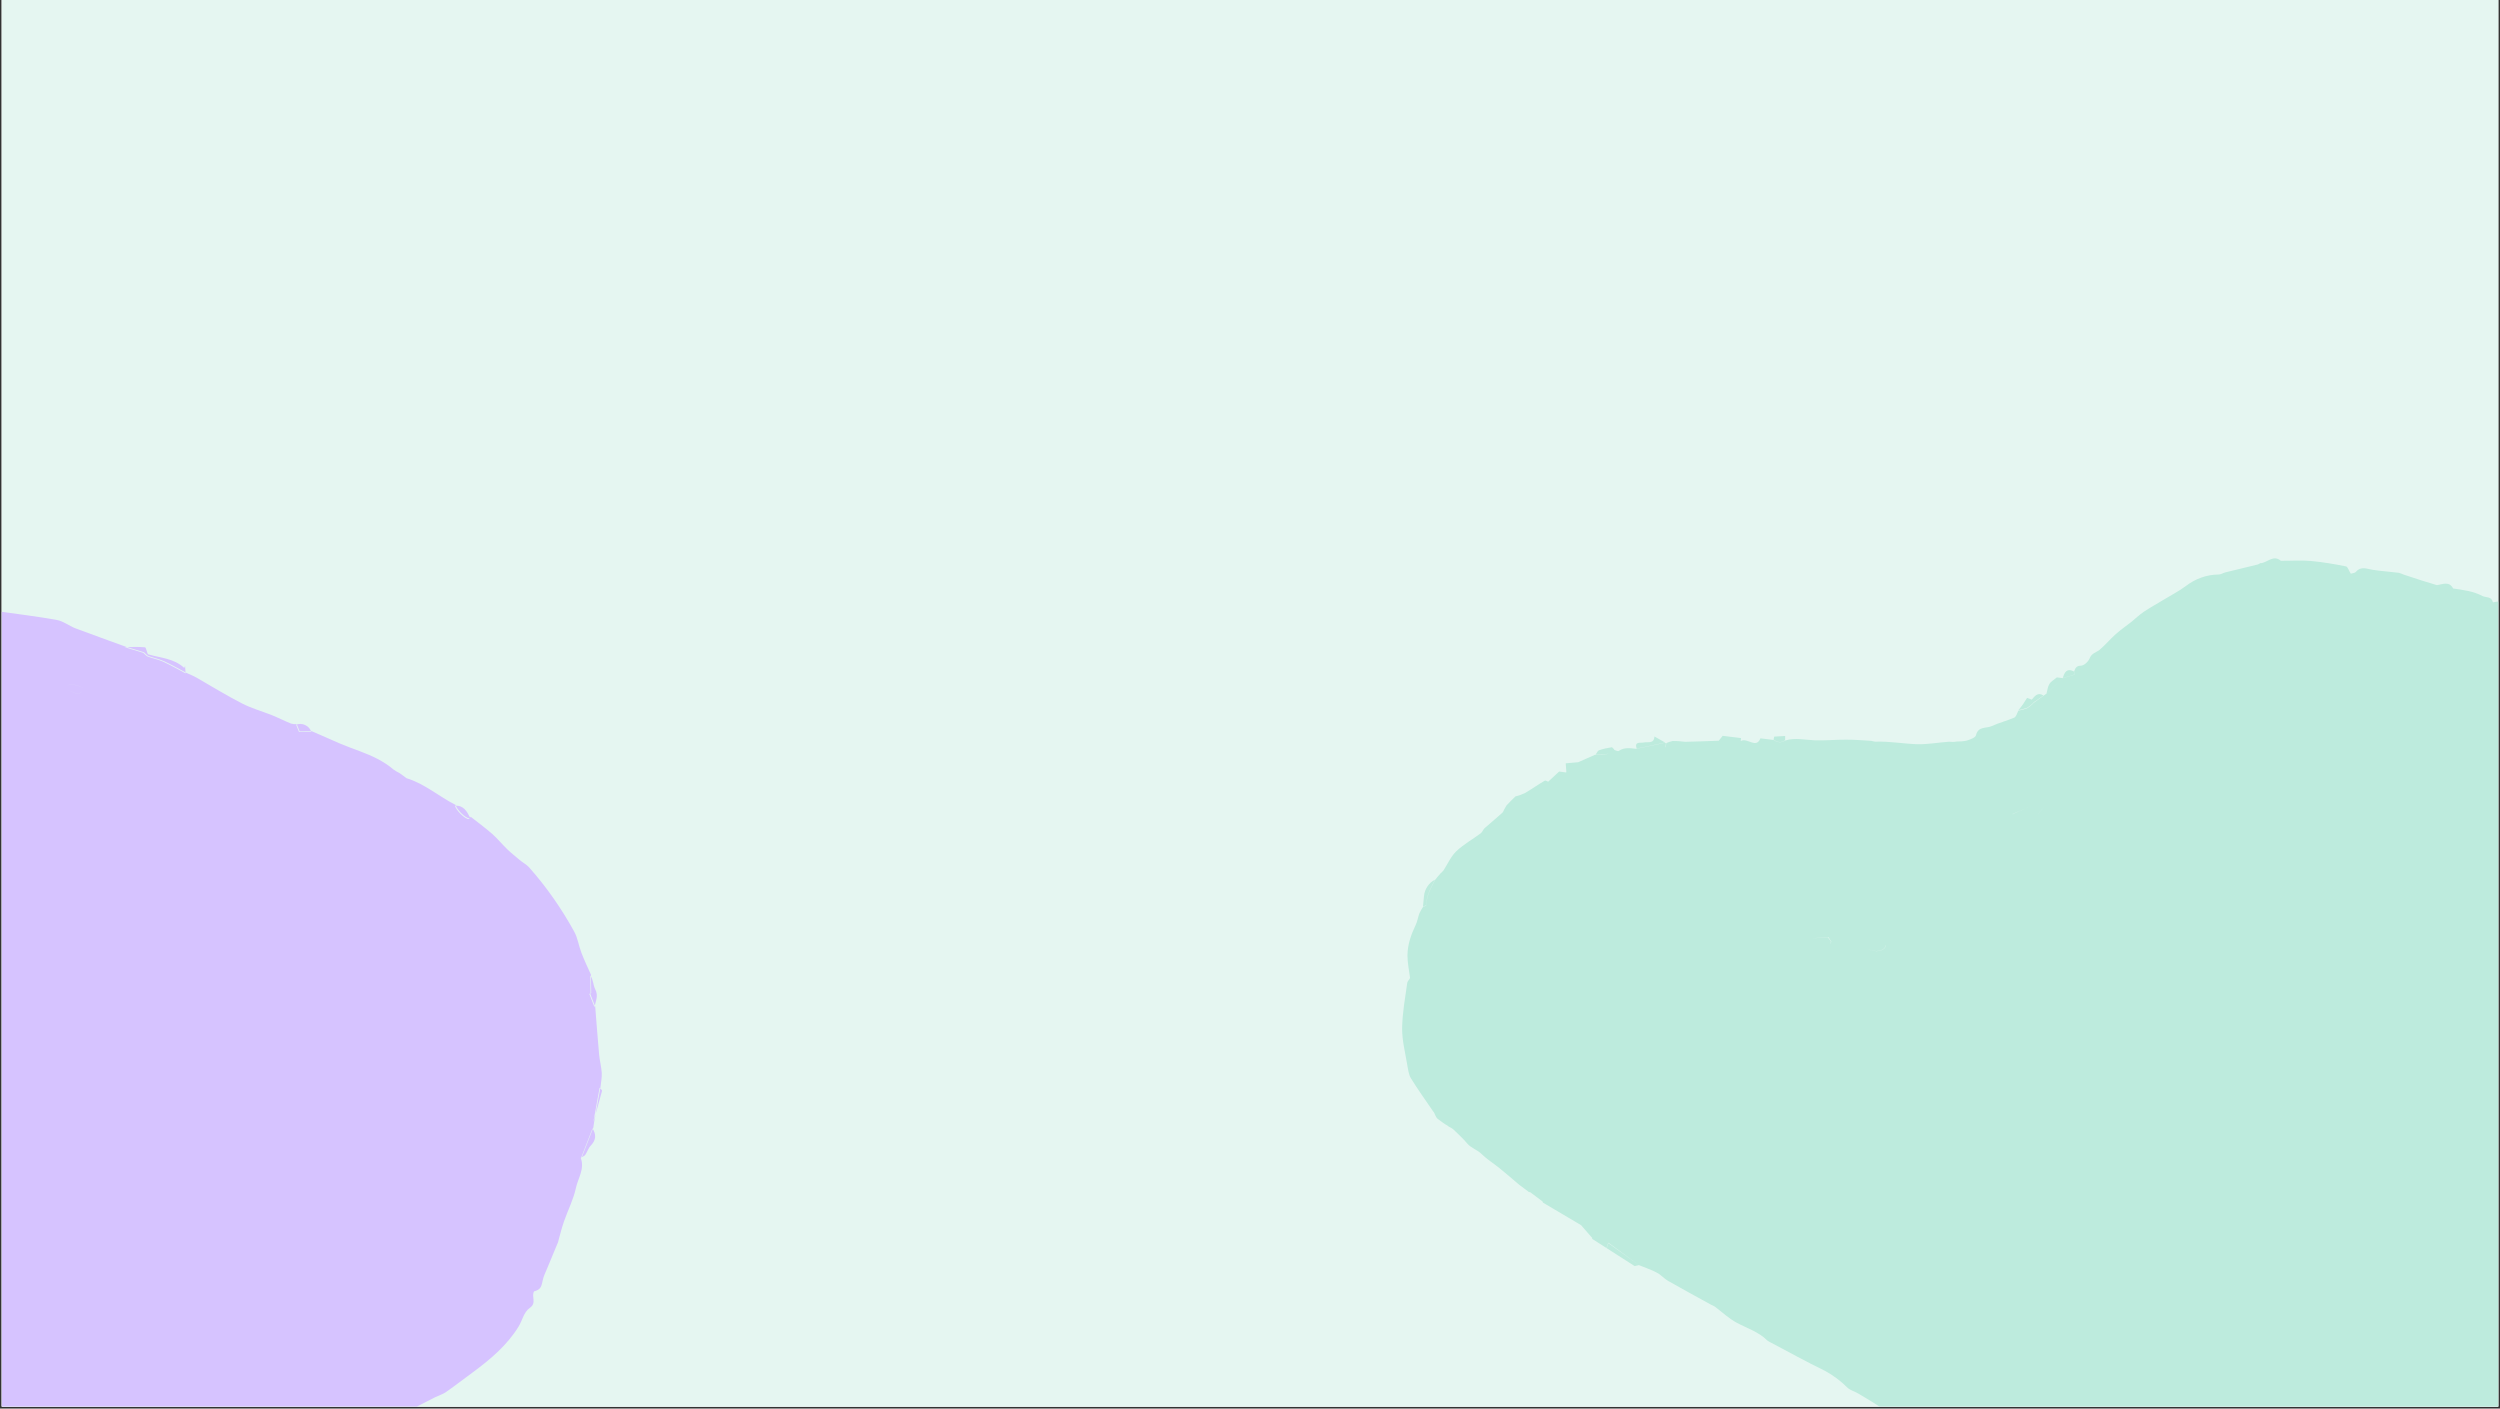 <svg xmlns="http://www.w3.org/2000/svg" xmlns:xlink="http://www.w3.org/1999/xlink" width="1640" zoomAndPan="magnify" viewBox="0 0 1230 693" height="924" preserveAspectRatio="xMidYMid meet" version="1.0"><rect x="0" y="0" width="1230" height="693" fill="#333333" stroke="none"/><defs><clipPath id="id1"><path d="M 0.887 0 L 1229.113 0 L 1229.113 692 L 0.887 692 Z M 0.887 0 " clip-rule="nonzero"/></clipPath><clipPath id="id2"><path d="M 689 274 L 1229.113 274 L 1229.113 692 L 689 692 Z M 689 274 " clip-rule="nonzero"/></clipPath><clipPath id="id3"><path d="M 1172.34 858.695 L 647.02 522.203 L 921.301 94 L 1446.621 430.492 Z M 1172.34 858.695 " clip-rule="nonzero"/></clipPath><clipPath id="id4"><path d="M 1172.34 858.695 L 647.02 522.203 L 921.301 94 L 1446.621 430.492 Z M 1172.34 858.695 " clip-rule="nonzero"/></clipPath><clipPath id="id5"><path d="M 0.887 299 L 297 299 L 297 692 L 0.887 692 Z M 0.887 299 " clip-rule="nonzero"/></clipPath><clipPath id="id6"><path d="M -81.363 260.961 L 346.152 422 L 210.98 780.832 L -216.535 619.793 Z M -81.363 260.961 " clip-rule="nonzero"/></clipPath><clipPath id="id7"><path d="M -81.363 260.961 L 346.152 422 L 210.98 780.832 L -216.535 619.793 Z M -81.363 260.961 " clip-rule="nonzero"/></clipPath></defs><g clip-path="url(#id1)"><path fill="#ffffff" d="M 0.887 0 L 1229.113 0 L 1229.113 699.492 L 0.887 699.492 Z M 0.887 0 " fill-opacity="1" fill-rule="nonzero"/><path fill="#e5f6f1" d="M 0.887 0 L 1229.113 0 L 1229.113 692 L 0.887 692 Z M 0.887 0 " fill-opacity="1" fill-rule="nonzero"/><path fill="#ffffff" d="M 0.887 0 L 1229.113 0 L 1229.113 692 L 0.887 692 Z M 0.887 0 " fill-opacity="1" fill-rule="nonzero"/><path fill="#e5f6f1" d="M 0.887 0 L 1229.113 0 L 1229.113 692 L 0.887 692 Z M 0.887 0 " fill-opacity="1" fill-rule="nonzero"/></g><g clip-path="url(#id2)"><g clip-path="url(#id3)"><g clip-path="url(#id4)"><path fill="#bdebdd" d="M 806.348 622.441 L 804.234 622.906 L 790.418 614.059 C 790.707 613.203 790.961 612.195 791.25 611.344 Z M 783.59 608.902 L 783.238 609.457 L 790.512 614.117 C 790.801 613.262 791.055 612.254 791.344 611.402 Z M 806.348 622.441 C 809.312 623.691 812.457 624.668 815.246 626.191 C 817.207 627.188 818.727 629.07 820.629 630.16 C 827.68 634.156 834.789 638.062 841.805 641.906 C 842.418 642.168 843.027 642.43 843.672 642.844 C 847.273 645.539 850.574 648.695 854.438 650.777 C 859.555 653.535 865.227 655.219 869.492 659.512 L 870.414 660.102 C 879.633 664.969 888.645 669.961 897.949 674.492 C 901.996 676.695 905.594 679.387 908.84 682.637 C 910.352 684.125 912.758 684.629 914.691 685.867 C 918.863 688.277 922.82 690.812 926.875 693.41 C 927.609 693.883 928.086 694.965 928.883 695.344 C 935.641 698.375 939.398 704.68 944.551 709.406 C 946.023 710.352 947.523 711.051 948.879 712.18 C 950.695 713.602 952.543 715.176 954.301 716.691 L 975.801 729.555 C 979.746 731.305 983.695 733.051 987.578 734.891 C 988.191 735.152 988.422 736.211 988.832 736.992 C 992.164 738.48 995.676 739.688 999.098 740.84 C 1006.23 742.68 1012.262 747.453 1019.809 748.652 C 1028.328 749.949 1036.605 753.047 1045.02 755.316 C 1047.512 755.484 1049.91 755.594 1052.398 755.758 C 1053.523 755.828 1055.035 755.496 1055.805 756.121 C 1060.238 759.742 1065.973 758.09 1070.832 760.031 L 1082.004 763.68 C 1084.602 761.449 1087.145 761.129 1089.68 763.66 C 1092.223 763.34 1094.703 763.113 1097.223 763.035 C 1098.102 763.082 1098.973 764.156 1099.832 764.84 C 1104.625 764.66 1109.445 764.633 1114.203 764.301 C 1116.352 763.988 1118.469 763.523 1120.551 762.91 C 1125.562 761.574 1130.449 760.027 1135.492 758.844 C 1136.398 758.645 1137.539 759.504 1138.578 759.91 L 1141.922 758.543 C 1143.312 755.148 1146.391 755.82 1149.09 755.863 C 1149.395 755.797 1149.695 755.73 1150.059 755.57 C 1153.438 752.93 1157.617 752.488 1161.637 751.688 L 1170.41 748.734 C 1174.062 747.699 1177.898 746.777 1181.578 745.496 C 1184.078 744.633 1186.516 743.465 1189.043 742.355 C 1190.211 741.547 1191.383 740.734 1192.457 739.867 C 1193.23 739.062 1193.82 738.141 1194.41 737.219 C 1194.824 736.574 1195.391 735.898 1195.895 735.312 L 1197.711 736.734 C 1203.516 733.957 1209.262 731.273 1215.066 728.496 L 1220.734 723.297 L 1221.75 725.766 C 1226.82 722.516 1231.793 719.207 1236.863 715.961 C 1241.332 713.238 1245.895 710.574 1250.367 707.855 C 1251.477 707.137 1252.492 706.359 1253.328 705.465 C 1258.805 699.75 1264.285 694.035 1269.73 688.172 C 1270.562 687.277 1270.559 685.457 1271.391 684.559 C 1274.305 681.23 1277.492 678.078 1280.496 674.805 C 1282.223 672.922 1283.641 670.711 1285.027 668.746 C 1286.199 669.754 1287.16 670.891 1287.465 670.824 C 1289.691 669.781 1292.922 668.992 1293.555 667.191 C 1295.086 662.977 1297.789 659.773 1300.125 656.332 C 1300.613 654.957 1300.613 654.957 1297.109 654.141 L 1301.43 651.453 C 1301.727 650.992 1302.113 650.59 1302.441 650.281 C 1303.398 649.598 1304.727 649.148 1305.316 648.227 C 1305.906 647.305 1305.758 645.91 1306.133 644.723 C 1306.988 641.762 1310.527 639.484 1308.82 635.66 C 1308.691 635.449 1309.863 634.641 1310.457 634.113 C 1310.938 633.77 1311.754 633.512 1311.836 633.18 C 1312.531 628.039 1315.938 623.332 1314.016 617.816 C 1314.309 615.535 1314.785 613.371 1316.785 611.668 C 1317.531 611.105 1317.598 609.59 1317.91 608.492 C 1318.723 606.414 1319.684 604.301 1320.254 602.195 C 1321.473 597.652 1322.512 592.992 1323.641 588.391 C 1324.602 584.461 1325.652 580.586 1326.277 576.57 C 1326.629 574.195 1326.102 571.781 1325.906 569.445 C 1326.406 565.219 1326.902 560.992 1327.402 556.766 L 1327.266 555.77 C 1327.191 555.07 1326.691 554.23 1327.043 553.68 C 1327.625 552.363 1328.527 551.77 1326.77 550.254 C 1325.379 548.977 1326.637 546.406 1329.238 545.992 C 1329.199 545.449 1329.16 544.902 1329.211 544.414 C 1325.234 542.516 1328.691 540.965 1329.359 539.316 L 1329.07 538.352 C 1328.07 536.668 1327.219 534.957 1326.578 533.117 C 1326.355 532.453 1327.062 531.348 1327.5 530.461 C 1328.301 529.414 1329.738 528.387 1329.75 527.355 C 1329.75 522.289 1329.32 517.078 1329.074 511.984 C 1327.043 510.293 1327.367 508.16 1328.363 506.203 C 1329.445 503.906 1330.859 501.695 1332.184 499.426 C 1332.727 497.566 1333.328 495.613 1333.953 493.418 C 1334.105 493.383 1335.348 493.27 1335.492 492.844 C 1336.152 490.797 1336.477 488.668 1336.953 486.504 C 1336.062 484.246 1333.898 481.949 1337.535 480.121 C 1339.758 477.262 1338.148 473.891 1338.789 470.664 C 1340.289 463.051 1340.691 455.125 1341.578 447.25 C 1342.457 438.98 1343.977 430.73 1344.07 422.477 C 1344.16 417.469 1342.188 412.438 1340.945 407.484 C 1340.297 405.25 1339.496 403.051 1338.547 400.883 C 1336.887 398 1335.074 395.152 1333.414 392.27 C 1333.289 392.062 1334.156 391.316 1334.602 390.824 L 1332.207 389.289 C 1330.195 388.781 1328.453 388.055 1328.797 385.285 C 1328.844 384.406 1328.527 383.684 1327.848 383.117 C 1325.883 381.73 1325.945 380.211 1327.066 378.461 L 1324.992 376.223 C 1321.133 370.895 1317.305 365.715 1313.539 360.445 C 1312.973 359.301 1312.465 358.066 1312.199 356.859 L 1311.91 355.895 C 1311.18 355.816 1309.879 356.02 1309.719 355.66 C 1308.371 353.105 1307.289 350.336 1306.086 347.746 C 1305.738 346.875 1305.387 346 1304.828 345.254 C 1303.773 344.059 1302.242 343.207 1301.34 341.98 C 1298.941 338.625 1296.578 335.422 1291.598 335.09 L 1292.566 333.371 C 1289.527 331.426 1286.824 329.562 1284.004 327.887 C 1277.254 323.824 1270.539 319.91 1263.73 315.941 L 1255.195 312.031 C 1252.285 312.113 1250.527 310.598 1249.148 308.289 C 1248.414 307.816 1247.828 307.312 1247.148 306.746 C 1246.312 305.824 1245.738 304.285 1244.699 303.879 C 1241.828 302.688 1238.844 302.074 1235.883 301.219 L 1226.48 296.234 C 1225.852 293.363 1223.164 294.113 1221.391 293.234 C 1216.824 290.828 1211.867 290.254 1206.879 289.527 C 1204.027 289.52 1201.039 290.332 1198.75 287.824 C 1196.461 287.137 1194.172 286.453 1191.793 285.707 C 1188.742 284.793 1185.719 283.633 1182.668 282.719 C 1181.871 282.34 1181.109 282.109 1180.254 281.824 C 1175.934 281.266 1171.684 281.012 1167.426 280.359 C 1164.566 279.957 1161.684 278.371 1159.16 281.301 C 1158.594 281.98 1157.262 282.035 1156.598 282.258 C 1155.66 280.879 1155.141 278.855 1154.227 278.66 C 1148.594 277.52 1142.84 276.562 1137.098 276.004 C 1132.176 275.578 1127.266 275.941 1122.352 275.91 C 1121.059 276.508 1119.73 276.957 1118.43 277.164 C 1116.309 277.234 1114.242 277.211 1112.148 277.035 C 1111.727 277.289 1111.305 277.539 1110.945 277.695 C 1105.539 279.039 1100.191 280.289 1094.785 281.633 C 1093.668 281.957 1092.711 282.645 1091.527 282.664 C 1085.672 282.68 1080.039 284.789 1075.43 288.332 C 1071.957 290.914 1068.109 292.863 1064.48 295.086 C 1061.27 297.055 1057.875 298.91 1054.699 301.031 C 1052.629 302.434 1050.66 304.289 1048.719 305.902 C 1046.086 307.984 1043.328 309.855 1040.883 312.055 C 1038.164 314.473 1035.793 317.367 1032.98 319.727 C 1031.367 321.027 1029.129 321.281 1028.113 323.879 C 1027.504 325.438 1025.418 327.48 1023.84 327.508 C 1021.477 327.551 1021.043 328.836 1020.434 330.395 C 1020.625 330.906 1020.727 331.359 1020.766 331.902 C 1018.836 332.484 1016.902 333.066 1014.973 333.648 L 1006.828 341.293 L 1005.391 342.32 C 1003.742 343.473 1002.188 344.684 1000.539 345.836 C 999.648 346.824 998.57 347.695 997.461 348.414 C 996.078 348.953 994.656 349.344 993.055 349.617 C 992.379 350.871 991.988 352.699 990.965 353.082 C 987.352 354.668 983.516 355.586 979.844 357.262 C 977.258 358.461 973.262 357.199 972.191 361.711 C 971.969 362.867 969.406 363.824 967.629 364.375 C 965.965 364.738 964.328 364.859 962.66 364.828 C 961.453 365.094 960.176 365.059 958.961 364.926 C 953.656 365.297 948.488 366.273 943.238 366.156 C 936.375 365.918 929.527 364.648 922.613 364.898 C 921.977 364.879 921.273 364.559 920.543 364.48 C 916.535 364.25 912.34 363.902 908.305 363.918 C 903.148 363.859 897.969 364.441 892.777 364.23 C 887.98 364.016 883.137 362.863 878.309 364.316 C 876.301 365.629 874.414 365.328 872.629 364.055 L 866.125 363.266 C 863.977 368.645 859.742 362.684 856.441 364.598 L 856.594 363.137 L 847.562 362.027 C 847.328 362.398 846.438 363.383 845.637 364.43 C 839.906 364.656 834.328 364.852 828.656 364.984 C 828.059 365.512 827.496 366.191 826.832 366.414 C 824.715 366.879 822.477 367.133 819.422 367.645 C 819.508 367.309 819.492 366.52 819.629 365.699 L 819.016 365.438 C 816.691 366.023 814.332 366.461 811.914 366.992 C 809.5 367.523 807.289 367.926 805.023 368.426 C 802.105 368.113 799.215 367.559 796.457 369.43 C 795.977 369.773 794.723 369.098 793.867 368.812 C 791.465 371.949 787.996 371.285 784.691 371.375 L 776.172 375.145 C 775.938 378.758 772.566 378.547 770.438 380.043 L 767.094 379.59 C 765.066 381.539 763.332 383.027 761.633 384.664 C 756.832 387.695 751.977 390.82 746.641 394.285 C 747.113 398.613 740.918 396.727 739.156 399.883 L 730.375 407.508 C 729.66 408.219 729.348 409.316 728.539 409.969 C 724.59 412.895 720.145 415.375 716.535 418.777 C 713.852 421.344 712.277 425.016 710.215 428.238 C 709.77 428.73 709.32 429.227 708.785 429.66 C 707.832 430.738 706.883 431.82 706.023 432.957 C 704.031 436.879 701.855 440.68 701.758 445.293 C 701.824 445.594 700.707 445.918 700.137 446.203 C 699.484 447.215 698.777 448.32 698.312 449.453 C 697.621 451.348 697.355 453.383 696.477 455.16 C 694.195 459.934 692.496 464.82 692.473 470.133 C 692.477 473.773 693.27 477.398 693.73 480.941 C 693.805 481.637 692.574 482.539 692.379 483.453 C 691.336 490.965 689.953 498.395 689.848 505.859 C 689.801 511.809 691.336 517.727 692.324 523.684 C 692.762 526.043 693.023 528.68 694.242 530.629 C 697.68 536.207 701.539 541.539 705.281 547.051 C 709.055 547.648 711.898 550.512 712.633 554.23 C 713.43 554.609 714.316 555.047 714.992 555.613 C 717.402 557.934 719.777 560.105 721.918 562.645 C 723.84 564.914 726.859 565.68 728.988 567.824 C 731.617 570.418 734.805 572.328 737.703 574.703 C 740.965 577.312 744.109 580.109 747.406 582.867 C 748.945 584.113 750.695 585.234 752.234 586.48 C 755.363 586.668 758.102 588.68 759.156 591.695 L 777.898 602.789 L 783.504 609.238 L 791.316 611.645 Z M 999.672 396.461 L 999.391 395.891 L 1005.777 396.867 C 1004.145 398.809 1002.898 400.348 1002.16 401.301 L 990.625 401.059 L 990.25 400.426 C 993.441 399.094 996.48 397.793 999.672 396.461 Z M 901.016 463.297 L 900.672 464.242 L 892.211 462.852 L 892.246 461.574 L 899.582 461.074 Z M 927.836 465.016 C 927.738 467.809 922.633 469.086 918.797 466.762 Z M 1048.547 757.316 C 1051.562 758.078 1055.02 757.957 1057.742 759.18 C 1061.844 761.289 1066.793 761.473 1071.102 759.812 C 1066.242 757.871 1060.508 759.523 1056.074 755.902 C 1055.305 755.281 1053.793 755.613 1052.668 755.543 C 1050.18 755.375 1047.781 755.266 1045.289 755.102 C 1046.336 755.902 1047.297 757.035 1048.547 757.316 Z M 760.074 384.055 C 756.773 385.969 753.629 388.238 750.324 390.152 C 748.82 390.879 747.285 391.453 745.621 391.816 C 744.191 393.238 742.672 394.602 741.215 396.266 C 740.504 397.371 739.832 398.629 739.309 399.852 C 741.07 396.691 747.262 398.582 746.789 394.254 C 752.219 390.844 757.078 387.723 761.785 384.633 C 761.266 384.43 760.434 383.898 760.074 384.055 Z M 1333.992 387.316 C 1333.32 385.324 1333.215 383.051 1332.004 381.496 C 1330.793 379.941 1328.723 379.523 1327.098 378.613 C 1325.977 380.363 1325.855 381.973 1327.883 383.27 C 1328.465 383.773 1328.875 384.555 1328.891 385.344 C 1328.547 388.113 1330.195 388.781 1332.359 389.258 Z M 1323.605 371.699 C 1322.906 369.949 1322.023 368.086 1321.172 366.371 L 1317.039 362.688 C 1315.695 360.527 1316.621 356.445 1312.234 357.008 C 1312.496 358.219 1313.004 359.453 1313.574 360.594 C 1317.34 365.867 1321.199 371.195 1325.023 376.375 C 1324.602 374.805 1324.18 373.234 1323.605 371.699 Z M 1131.531 762.801 C 1133.941 761.875 1136.41 760.859 1138.82 759.934 C 1137.781 759.531 1136.645 758.672 1135.738 758.871 C 1130.691 760.055 1125.805 761.602 1120.793 762.938 C 1124.383 765.238 1127.945 764.141 1131.531 762.801 Z M 981.73 735.305 C 983.816 736.508 986.578 736.457 988.984 736.961 C 988.574 736.18 988.344 735.121 987.73 734.859 C 983.844 733.02 979.898 731.27 975.953 729.523 C 977.961 731.457 979.461 733.98 981.73 735.305 Z M 813.984 362.344 C 813.781 366.109 810.816 364.859 808.699 365.32 C 806.945 365.629 804.047 364.68 805.234 368.297 C 807.5 367.801 809.859 367.363 812.125 366.867 C 814.391 366.371 816.809 365.84 819.227 365.312 Z M 1330.043 551.832 C 1329.344 550.086 1329.52 547.988 1329.332 546.051 C 1326.73 546.465 1325.473 549.035 1326.859 550.316 C 1328.652 551.98 1327.66 552.516 1327.137 553.738 C 1326.934 554.258 1327.281 555.133 1327.355 555.828 C 1328.828 554.949 1331.191 554.906 1330.043 551.832 Z M 700.586 441.035 C 700.465 442.648 700.285 444.348 700.102 446.051 C 700.672 445.77 701.789 445.445 701.723 445.141 C 701.82 440.527 703.996 436.727 705.988 432.805 C 702.922 434.348 700.859 437.574 700.586 441.035 Z M 1011.961 333.277 C 1010.5 334.551 1008.996 335.273 1008.262 336.625 C 1007.434 337.914 1007.344 339.676 1006.887 341.199 L 1014.973 333.648 Z M 1192.414 742.566 C 1194.383 740.711 1196.168 738.734 1197.77 736.645 L 1195.953 735.219 C 1195.449 735.805 1194.977 736.543 1194.469 737.129 C 1193.879 738.051 1193.289 738.969 1192.516 739.773 C 1191.441 740.641 1190.363 741.512 1189.102 742.262 C 1190.32 742.391 1191.879 743 1192.414 742.566 Z M 1259.156 311.32 C 1257.531 310.41 1256.777 307.328 1253.98 308.656 L 1255.195 312.031 L 1263.73 315.941 C 1262.277 314.359 1260.965 312.348 1259.156 311.32 Z M 707.191 550.355 C 708.914 551.719 710.699 552.992 712.691 554.137 C 712.047 550.477 709.113 547.559 705.34 546.961 C 705.965 548.012 706.297 549.52 707.191 550.355 Z M 1226.512 296.387 L 1235.918 301.371 C 1235.141 297.109 1231.129 295.059 1226.512 296.387 Z M 1329.512 559.156 C 1328.918 558.258 1328.266 557.449 1327.496 556.824 C 1326.996 561.051 1326.496 565.277 1325.996 569.504 C 1328.031 567.953 1330.426 561.172 1329.512 559.156 Z M 999.633 344.215 L 997.309 343.379 L 995.363 346.418 C 994.773 347.34 993.82 348.418 993.082 349.371 C 994.531 349.133 996.012 348.652 997.488 348.168 C 998.598 347.449 999.676 346.582 1000.566 345.594 Z M 822.945 364.574 C 821.887 364.809 820.77 365.129 819.781 365.664 C 819.645 366.488 819.656 367.273 819.57 367.609 C 822.719 367.156 824.867 366.844 826.984 366.383 C 827.738 366.215 828.211 365.48 828.809 364.953 C 826.922 364.652 824.918 364.539 822.945 364.574 Z M 1318.691 360.105 L 1317.039 362.688 L 1321.172 366.371 C 1323.051 363.031 1320.121 361.93 1318.691 360.105 Z M 1089.535 764.086 C 1092.727 766 1096.676 766.324 1100.043 764.715 C 1099.18 764.031 1098.312 762.957 1097.434 762.91 C 1094.914 762.988 1092.34 763.156 1089.891 763.535 Z M 1332.094 534.441 L 1327.5 530.461 C 1327.152 531.406 1326.355 532.453 1326.578 533.117 C 1327.277 534.863 1328.07 536.668 1329.07 538.352 Z M 1332.184 499.426 C 1330.859 501.695 1329.445 503.906 1328.363 506.203 C 1327.461 508.223 1327.043 510.293 1329.074 511.984 Z M 954.602 716.625 C 952.844 715.109 951.148 713.504 949.18 712.113 C 947.766 711.078 946.324 710.285 944.852 709.34 C 947.461 712.57 949.594 716.535 954.602 716.625 Z M 793.059 367.641 C 790.91 367.953 788.793 368.418 786.805 369.094 C 785.988 369.352 785.617 370.539 785.051 371.219 C 788.355 371.129 791.828 371.793 794.227 368.652 C 793.707 368.449 793.301 367.668 793.059 367.641 Z M 770.324 375.555 L 770.648 379.918 C 772.715 378.516 776.145 378.633 776.383 375.02 Z M 1334.66 390.73 C 1334.215 391.223 1333.441 392.027 1333.473 392.18 C 1335.133 395.062 1336.797 397.941 1338.605 400.793 Z M 1112.086 277.129 C 1114.184 277.305 1116.246 277.324 1118.371 277.258 C 1119.73 276.957 1121.059 276.508 1122.293 276 C 1118.469 272.645 1115.453 276.945 1112.086 277.129 Z M 1319.84 611.156 L 1318.004 608.551 C 1317.688 609.648 1317.531 611.105 1316.875 611.727 C 1314.875 613.43 1314.398 615.594 1314.105 617.875 Z M 1308.621 350.281 C 1307.879 349.414 1307.133 348.547 1306.332 347.773 C 1307.473 350.453 1308.613 353.133 1309.965 355.688 C 1310.121 356.047 1311.422 355.84 1312.152 355.918 C 1310.816 354.152 1309.746 352.172 1308.621 350.281 Z M 1151.621 756.574 C 1155.082 755.023 1158.418 753.266 1161.789 751.656 C 1157.766 752.457 1153.68 752.957 1150.207 755.539 C 1150.762 755.895 1151.414 756.699 1151.621 756.574 Z M 1143.031 759.645 L 1149.336 755.891 C 1146.574 755.941 1143.648 755.234 1142.164 758.57 C 1142.414 758.988 1142.723 759.316 1143.031 759.645 Z M 1014.879 333.59 C 1016.812 333.008 1018.836 332.484 1020.672 331.844 C 1020.633 331.301 1020.535 330.848 1020.344 330.332 C 1016.793 328.578 1015.711 330.875 1014.879 333.59 Z M 1082.215 763.555 L 1089.535 764.086 L 1089.891 763.535 C 1087.355 761.004 1084.812 761.324 1082.215 763.555 Z M 1302.797 654.797 C 1302.867 653.672 1301.996 652.594 1301.523 651.512 L 1297.203 654.199 C 1300.707 655.016 1300.707 655.016 1300.215 656.391 C 1301.117 655.797 1302.746 655.281 1302.797 654.797 Z M 1198.84 287.883 C 1201.133 290.391 1204.121 289.578 1206.973 289.586 C 1204.93 285.68 1201.777 287.559 1198.84 287.883 Z M 878.297 362.102 L 872.902 362.414 C 872.879 362.656 872.707 363.328 872.598 363.906 C 874.473 365.234 876.301 365.629 878.277 364.164 Z M 1249.148 308.289 C 1250.469 310.691 1252.316 312.266 1255.195 312.031 L 1253.98 308.656 Z M 759.242 591.359 C 758.188 588.344 755.449 586.332 752.32 586.148 Z M 1221.75 725.766 L 1220.703 723.145 L 1215.031 728.348 C 1218.082 729.262 1219.992 727.496 1221.75 725.766 Z M 1005.359 342.168 C 1002.594 340.398 1001.148 342.457 999.633 344.215 L 1000.414 345.629 C 1002.156 344.535 1003.711 343.32 1005.359 342.168 Z M 1331.664 540.789 L 1329.453 539.375 C 1328.785 541.023 1325.266 542.668 1329.305 544.477 Z M 1337.629 480.18 C 1334.047 481.914 1336.156 484.305 1337.047 486.562 Z M 990.625 401.059 L 1002.16 401.301 C 1002.898 400.348 1004.203 398.715 1005.777 396.867 L 999.391 395.891 L 999.672 396.461 C 996.633 397.762 993.441 399.094 990.344 400.488 Z M 892.098 461.609 L 892.059 462.883 L 900.52 464.273 L 900.867 463.328 L 899.371 461.203 Z M 927.746 464.957 L 918.707 466.703 C 922.539 469.027 927.645 467.75 927.746 464.957 Z M 927.746 464.957 " fill-opacity="1" fill-rule="nonzero"/></g></g></g><g clip-path="url(#id5)"><g clip-path="url(#id6)"><g clip-path="url(#id7)"><path fill="#d6c3ff" d="M -93.387 613.328 C -94.289 611.473 -95.117 609.641 -95.918 607.738 C -98.84 601.16 -101.324 594.32 -104.578 587.953 C -107.527 582.121 -109.629 576.273 -110.156 569.836 C -110.301 567.762 -111.676 565.809 -112.422 563.758 C -114.715 557.754 -117.109 551.793 -119.051 545.75 C -119.742 543.551 -119.34 540.922 -119.273 538.504 C -119.227 537.93 -118.285 537.441 -117.582 536.695 C -119.832 534.16 -121.391 531.129 -120.117 527.309 L -122.277 518.488 C -122.527 516.457 -122.598 514.406 -123.02 512.395 C -124.258 506.277 -125.852 500.199 -126.988 494.039 C -127.898 489.062 -128.203 484.055 -128.836 479.012 C -128.609 475.727 -128.062 472.477 -128.188 469.227 C -128.34 466.727 -129.445 464.285 -130.172 461.734 C -129.699 459.809 -129.328 457.922 -128.855 455.996 C -127.703 452.719 -127.156 449.469 -129.184 446.344 C -128.758 445.664 -128.406 444.953 -128.008 444.344 C -126.898 442.738 -127.32 442.074 -129.254 442.273 C -129.582 440.465 -129.914 438.652 -130.246 436.844 L -131.043 432.242 C -131.207 429.316 -131.293 426.418 -131.484 423.562 C -131.52 423.211 -131.707 422.805 -131.594 422.512 C -129.426 417.426 -131.285 411.836 -130.012 406.668 C -129.504 405.766 -129.039 404.758 -128.801 403.668 C -128.324 400.391 -127.949 397.16 -127.578 393.93 C -127.824 392.574 -128.59 391.02 -128.219 389.812 C -125.344 381.285 -122.691 372.676 -119.18 364.473 C -117.262 360.051 -113.453 356.43 -110.766 352.215 C -107.926 347.809 -105.352 343.215 -102.656 338.75 C -102 338.574 -100.93 338.641 -100.688 338.227 C -99.801 336.539 -99.059 334.793 -98.418 333.098 C -96.086 330.266 -93.578 327.418 -91.293 324.484 C -89.797 322.52 -88.996 319.281 -87.094 318.48 C -83.969 317.129 -81.387 313.633 -77.094 315 C -76.266 311.684 -73.832 310.156 -70.441 309.664 L -61.305 309.145 C -59.316 308.125 -58.207 307.191 -56.895 306.844 C -52.504 305.715 -48.098 304.762 -43.688 303.812 C -41.453 303.473 -39.172 303.238 -36.906 302.824 C -32.859 302.16 -28.832 301.316 -24.766 300.824 C -23.812 300.762 -22.734 301.926 -22.242 302.195 C -20.32 301.57 -18.574 300.965 -16.836 300.605 C -14.691 300.066 -12.559 299.773 -10.359 299.762 C -7.07 299.988 -3.809 300.289 -0.559 300.84 C 8.984 302.156 18.582 303.328 28.059 305.043 C 31.133 305.613 33.922 307.844 36.922 309.059 C 45.121 312.145 53.379 315.086 61.605 318.102 L 70.84 320.906 C 71.543 321.508 72.16 322.332 72.945 322.711 C 75.457 323.656 78.211 324.188 80.668 325.281 C 84.398 327.023 88.016 329.062 91.664 331.027 C 93.379 331.84 95.227 332.539 96.816 333.473 C 104.172 337.676 111.422 342.176 118.918 346.012 C 123.645 348.469 128.836 349.918 133.758 351.855 C 136.906 353.125 139.945 354.691 143.168 355.992 C 144.082 356.25 145.051 356.363 146.004 356.301 L 147.395 359.773 L 153.391 359.758 C 158.035 361.758 162.723 363.863 167.367 365.867 C 170.562 367.238 173.77 368.359 177.02 369.586 C 183.004 371.84 188.699 374.406 193.609 378.617 C 194.605 379.328 195.66 379.895 196.711 380.461 C 197.93 381.254 199.02 382.172 199.941 382.855 C 209.031 385.605 216.008 391.941 224.168 396.027 C 224.609 398.219 228.965 402.555 230.887 402.605 C 231.137 402.613 231.332 402.098 231.59 401.859 C 235.18 404.645 238.797 407.355 242.23 410.336 C 244.816 412.656 247.012 415.34 249.539 417.809 C 251.516 419.73 253.676 421.387 255.777 423.191 C 257.254 424.422 259.094 425.367 260.34 426.766 C 268.863 436.383 276.203 446.902 282.418 458.18 C 284.242 461.395 284.719 465.281 286.082 468.832 C 287.445 472.379 289.129 475.965 290.742 479.523 C 290.777 482.57 290.809 485.617 290.871 488.59 L 290.223 488.516 L 292.84 495.23 C 293.484 503.145 294.059 511.031 294.777 518.973 C 295.09 521.957 295.852 524.855 296.062 527.887 C 296.195 530.215 295.656 532.539 295.441 534.902 L 292.344 551.859 C 292.234 552.828 292.02 553.844 291.906 554.812 L 286.309 569.227 C 286.078 569.391 285.746 569.602 285.719 569.676 C 287.762 575 284.41 579.637 283.352 584.465 C 282.164 590.086 279.414 595.371 277.531 600.816 C 276.41 604.02 275.582 607.332 274.684 610.617 C 274.656 610.691 274.672 610.867 274.617 611.016 L 269.254 623.914 C 268.371 626.027 267.344 628.082 266.934 630.289 C 266.312 633.512 265.672 634.535 262.742 635.371 C 261.316 638.035 264.18 640.969 260.711 643.453 C 257.633 645.582 257.027 649.652 255.109 652.723 C 249.461 661.891 241.305 668.766 232.77 675.074 C 228.352 678.301 224.051 681.652 219.582 684.777 C 217.965 685.938 215.969 686.535 214.109 687.434 C 207.871 690.562 201.824 693.848 195.445 696.672 C 192.324 698.023 188.766 698.285 185.383 699.203 C 184.449 699.441 183.754 700.613 182.879 700.703 C 178.562 701.188 174.957 703.367 171.168 705.145 C 167.781 706.734 164.344 708.473 160.676 709.031 C 156.027 709.727 152.438 712.758 147.984 713.605 C 143.531 714.457 138.953 716.527 134.352 717.324 C 128.219 718.383 121.906 718.789 115.688 719.395 C 112.176 719.758 108.52 719.391 105.07 720.031 C 101.273 720.711 97.801 721.422 96.004 716.785 C 91.859 721.969 86.297 721.055 81.641 720.648 C 75.25 719.926 69.082 717.938 62.473 718.23 C 59.719 718.375 56.82 717.113 54.004 716.305 C 48.445 714.719 42.941 712.98 37.352 711.465 C 36.043 711.141 34.414 711.879 33.129 711.477 C 23.922 708.598 14.668 705.621 5.473 702.492 C -1.484 700.125 -8.703 698.246 -15.039 694.68 C -22.203 690.633 -30.004 687.609 -36.113 681.434 C -39.527 677.953 -43.434 674.883 -46.996 671.348 C -53.371 664.984 -60.496 659.266 -67.262 653.262 C -68.293 652.199 -69.125 651.043 -69.898 649.738 C -73.773 643.898 -77.672 638.129 -81.52 632.215 C -84.09 628.293 -86.359 624.234 -88.828 620.27 C -89.281 619.68 -89.762 619.16 -90.371 618.762 C -89.508 616.473 -91.094 613.516 -93.387 613.328 Z M -2.672 677.086 L -2.137 676.109 L -14.156 669.051 L -14.824 670.148 C -11.723 674.016 -7.902 676.633 -2.672 677.086 Z M 41.387 338.641 C 35.699 335.824 32.012 336.203 32.125 339.703 C 35.086 338.793 38.551 344.148 41.387 338.641 Z M -52.633 303.812 C -58.715 305.402 -64.602 307.82 -70.527 309.887 L -61.387 309.367 C -59.402 308.344 -58.289 307.414 -56.98 307.066 C -52.59 305.938 -48.18 304.984 -43.848 304.004 C -46.84 303.887 -49.98 303.043 -52.633 303.812 Z M 91.066 327.684 L 90.633 328.613 C 85.445 323.793 78.801 323.738 72.68 321.852 L 70.48 321.191 C 71.184 321.793 71.801 322.617 72.586 322.996 C 75.098 323.941 77.852 324.473 80.305 325.566 C 84.035 327.309 87.656 329.348 91.301 331.312 Z M -131.785 398.16 C -131.594 401.016 -130.73 403.867 -130.113 406.715 C -129.605 405.809 -129.141 404.805 -128.902 403.715 C -128.426 400.438 -128.051 397.207 -127.68 393.977 C -131.152 393.344 -131.922 395.832 -131.785 398.16 Z M 292.793 486.617 C 291.863 484.832 291.922 481.988 290.43 479.91 C 290.461 482.957 290.496 486.004 290.555 488.977 L 289.91 488.902 L 292.523 495.617 C 292.859 492.711 294.684 490.109 292.793 486.617 Z M 296.199 536.703 C 296.262 536.309 295.488 535.68 295.008 535.16 L 291.91 552.117 C 293.332 547.004 294.852 541.844 296.199 536.703 Z M 287.973 568.168 C 288.953 566.684 289.504 564.781 290.723 563.555 C 293.352 560.836 293.355 558.141 291.52 555.172 L 285.949 569.512 C 286.613 569.086 287.574 568.773 287.973 568.168 Z M -130.234 472.418 C -129.996 474.699 -129.48 476.918 -128.965 479.133 C -128.738 475.848 -128.191 472.598 -128.316 469.348 C -128.469 466.844 -129.574 464.406 -130.301 461.855 C -130.289 465.402 -130.422 468.891 -130.234 472.418 Z M -131.137 442.574 C -130.824 442.863 -130.012 442.492 -129.41 442.469 C -129.742 440.656 -130.07 438.848 -130.402 437.035 L -131.199 432.438 C -133.246 434.953 -133.309 440.492 -131.137 442.574 Z M 223.855 396.414 C 224.297 398.605 228.652 402.941 230.574 402.992 C 230.82 403.004 231.016 402.484 231.277 402.246 C 229.672 399.113 228.086 396.156 223.855 396.414 Z M 145.715 356.613 L 147.105 360.086 L 153.102 360.07 C 152.367 357.098 148.414 355.27 145.715 356.613 Z M 71.336 318.48 C 68 318.152 64.645 318.32 61.32 318.414 L 70.555 321.219 L 72.754 321.879 C 72.199 320.66 71.832 318.5 71.336 318.48 Z M -90.426 618.91 C -89.434 616.504 -91.02 613.547 -93.312 613.355 C -94.598 616.328 -93.188 617.953 -90.426 618.91 Z M -123.465 520.738 C -122.551 523.023 -121.234 525.121 -120.117 527.309 L -122.309 518.562 C -122.762 519.32 -123.695 520.23 -123.465 520.738 Z M -128.91 456.141 C -127.762 452.867 -127.211 449.617 -129.238 446.492 C -131.164 449.812 -129.312 452.957 -128.91 456.141 Z M -102.812 338.941 C -102.156 338.77 -101.086 338.836 -100.848 338.418 C -99.957 336.73 -99.215 334.988 -98.574 333.289 C -101.598 333.922 -102.609 336.156 -102.812 338.941 Z M -2.137 676.109 L -14.156 669.051 L -14.824 670.148 C -11.723 674.016 -7.902 676.633 -2.672 677.086 Z M 32.125 339.703 C 35.086 338.793 38.523 344.219 41.387 338.641 C 35.727 335.75 32.012 336.203 32.125 339.703 Z M 32.125 339.703 " fill-opacity="1" fill-rule="nonzero"/></g></g></g></svg>